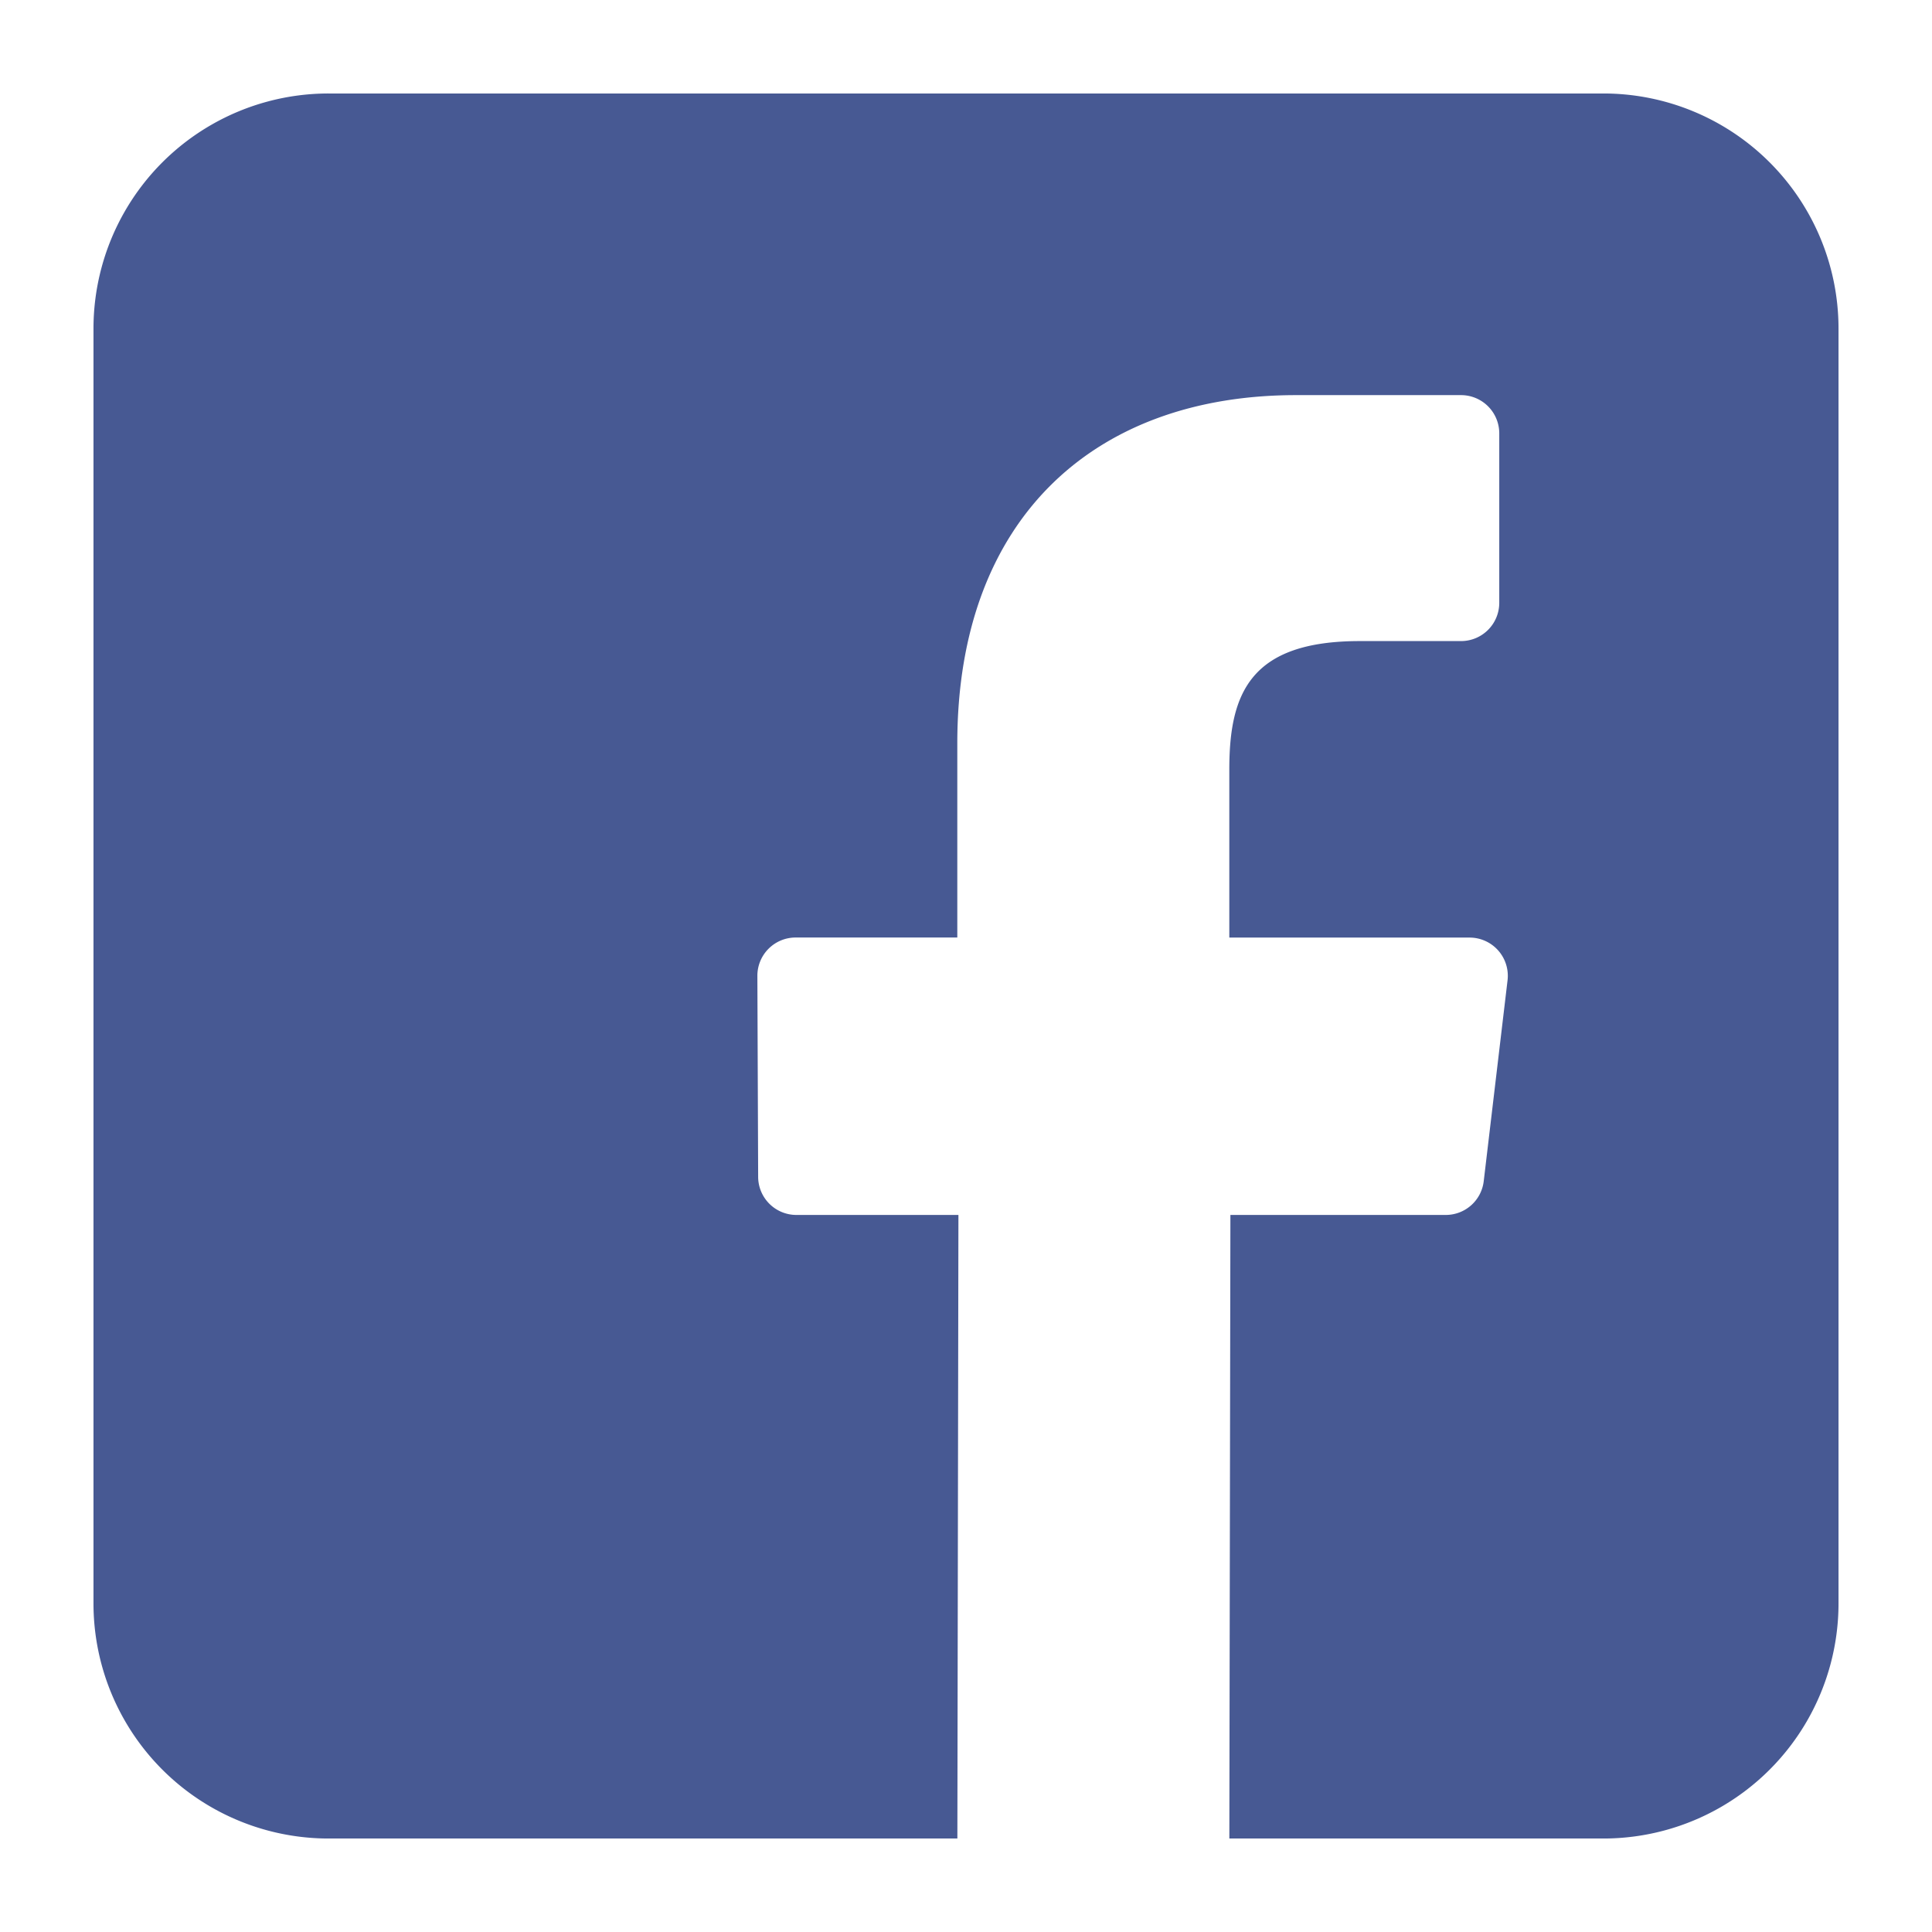 <svg xmlns="http://www.w3.org/2000/svg" width="62" height="62"
     viewBox="0 0 62 62">
    <defs>
        <filter id="facebook" x="0" y="0" width="62" height="62" filterUnits="userSpaceOnUse">
            <feOffset dy="1" input="SourceAlpha"/>
            <feGaussianBlur stdDeviation="1" result="blur"/>
            <feFlood flood-opacity="0.161"/>
            <feComposite operator="in" in2="blur"/>
            <feComposite in="SourceGraphic"/>
        </filter>
    </defs>
    <g id="facebook-2" data-name="facebook" transform="translate(3 2)">
        <g transform="matrix(1, 0, 0, 1, -3, -2)" filter="url(#facebook)">
            <path id="facebook-3" data-name="facebook"
                  d="M48.455,0H7.548A7.546,7.546,0,0,0,0,7.546V48.454A7.546,7.546,0,0,0,7.548,56H27.723l.034-20.011h-5.2a1.227,1.227,0,0,1-1.227-1.222l-.025-6.45a1.227,1.227,0,0,1,1.227-1.231h5.189V20.852c0-7.233,4.418-11.172,10.87-11.172h5.295a1.227,1.227,0,0,1,1.227,1.227v5.439a1.227,1.227,0,0,1-1.226,1.227l-3.249,0c-3.509,0-4.188,1.667-4.188,4.115v5.4h7.711a1.227,1.227,0,0,1,1.218,1.371l-.765,6.45A1.227,1.227,0,0,1,43.4,35.989H36.485L36.451,56h12A7.546,7.546,0,0,0,56,48.454V7.546A7.546,7.546,0,0,0,48.455,0Z"
                  transform="translate(3 2)" fill="#475993"/>
        </g>
    </g>
</svg>
